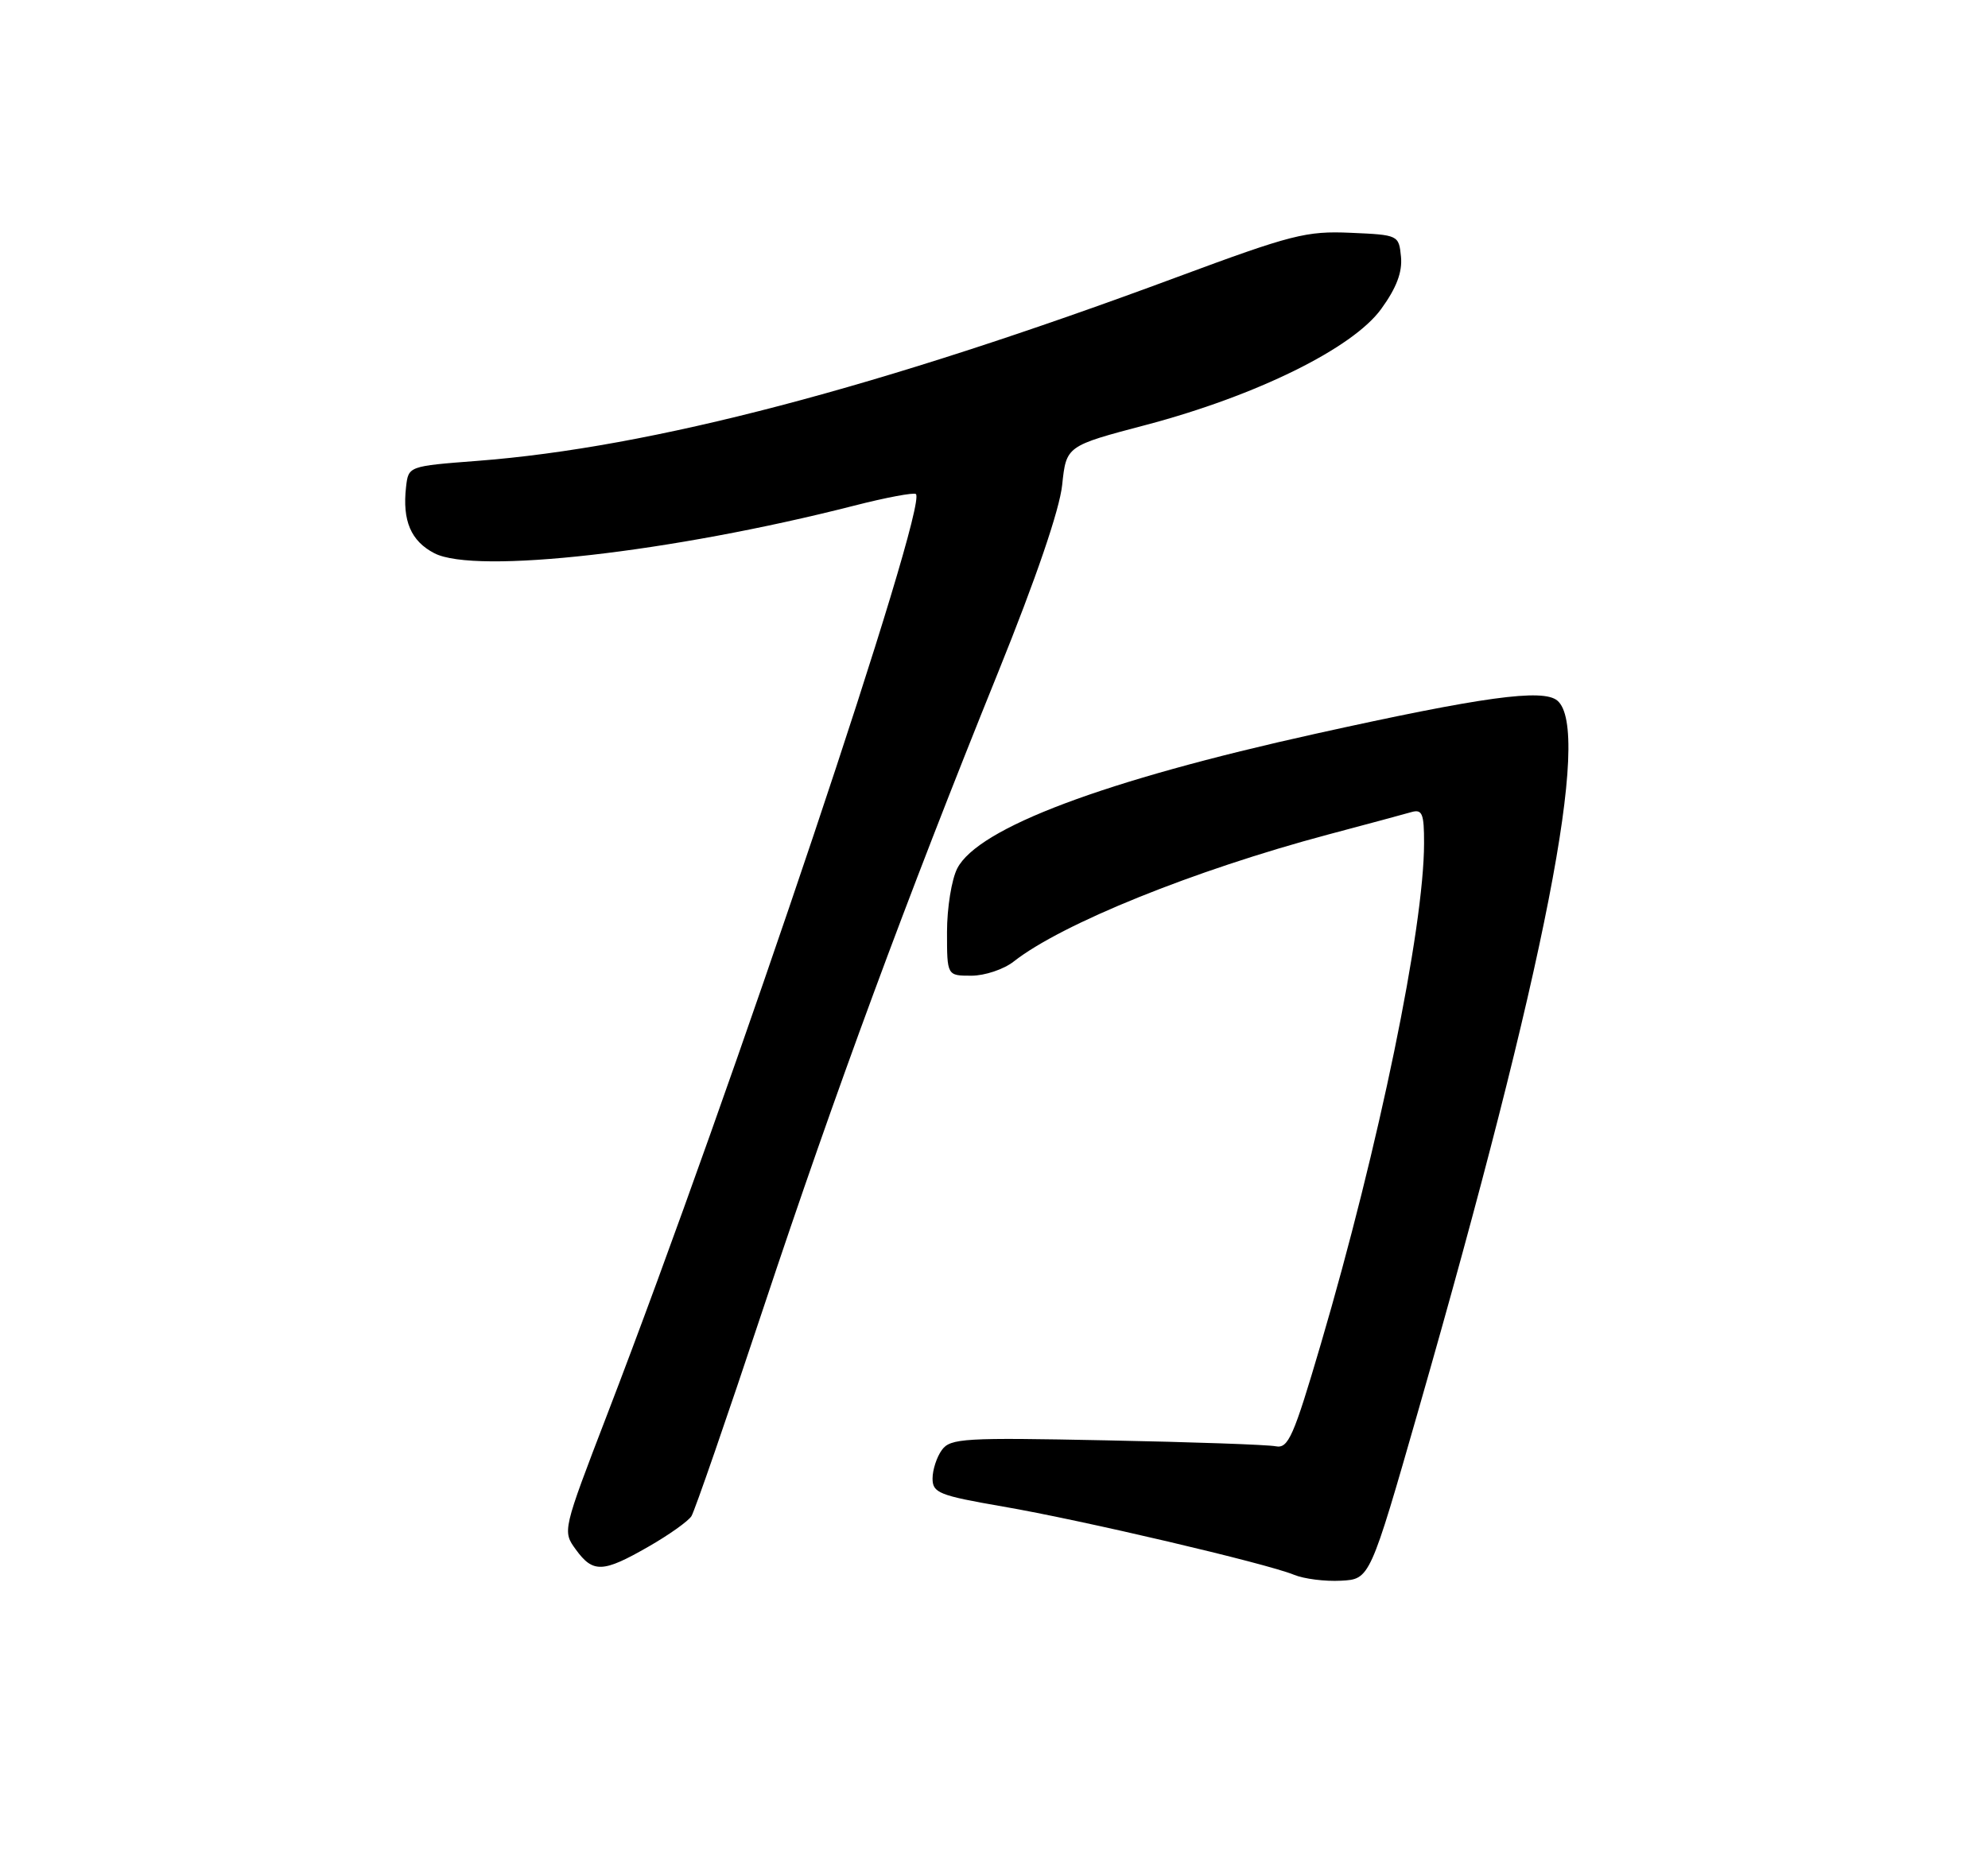 <?xml version="1.0" encoding="UTF-8" standalone="no"?>
<!DOCTYPE svg PUBLIC "-//W3C//DTD SVG 1.1//EN" "http://www.w3.org/Graphics/SVG/1.1/DTD/svg11.dtd" >
<svg xmlns="http://www.w3.org/2000/svg" xmlns:xlink="http://www.w3.org/1999/xlink" version="1.1" viewBox="0 0 275 256">
 <g >
 <path fill="currentColor"
d=" M 196.24 195.00 C 213.79 133.82 220.22 100.92 215.42 96.93 C 213.41 95.26 205.07 96.41 182.00 101.52 C 152.70 108.00 135.32 114.54 132.42 120.15 C 131.64 121.66 131.00 125.62 131.00 128.95 C 131.00 135.00 131.00 135.00 134.37 135.00 C 136.22 135.00 138.84 134.12 140.21 133.05 C 146.87 127.81 165.16 120.42 183.71 115.47 C 189.09 114.04 194.29 112.64 195.25 112.36 C 196.74 111.94 197.00 112.57 196.99 116.68 C 196.98 128.41 190.75 158.62 182.70 186.00 C 178.93 198.82 178.21 200.45 176.47 200.11 C 175.39 199.89 164.84 199.52 153.04 199.29 C 133.39 198.89 131.47 199.00 130.29 200.62 C 129.58 201.59 129.00 203.37 129.00 204.57 C 129.00 206.56 129.90 206.92 138.75 208.45 C 149.72 210.34 175.19 216.32 179.00 217.89 C 180.38 218.46 183.30 218.83 185.50 218.71 C 189.50 218.50 189.50 218.50 196.24 195.00 Z  M 89.68 214.01 C 92.53 212.38 95.22 210.47 95.65 209.77 C 96.09 209.07 100.57 196.12 105.59 181.00 C 115.59 150.91 125.32 124.57 138.08 93.00 C 143.33 80.00 146.57 70.52 146.93 67.10 C 147.50 61.70 147.50 61.70 158.50 58.80 C 173.79 54.76 187.12 48.19 191.06 42.75 C 193.18 39.83 194.00 37.65 193.80 35.53 C 193.50 32.52 193.45 32.50 186.82 32.21 C 180.70 31.94 178.67 32.46 162.82 38.34 C 121.62 53.65 90.07 61.93 66.00 63.77 C 56.50 64.50 56.50 64.50 56.17 67.37 C 55.64 72.05 56.84 74.87 60.09 76.55 C 65.78 79.49 92.86 76.42 118.09 69.98 C 122.57 68.83 126.44 68.11 126.70 68.36 C 128.37 70.03 101.44 150.33 84.01 195.67 C 77.81 211.81 77.80 211.85 79.65 214.39 C 82.03 217.67 83.39 217.62 89.68 214.01 Z "/>
</g>
</svg>